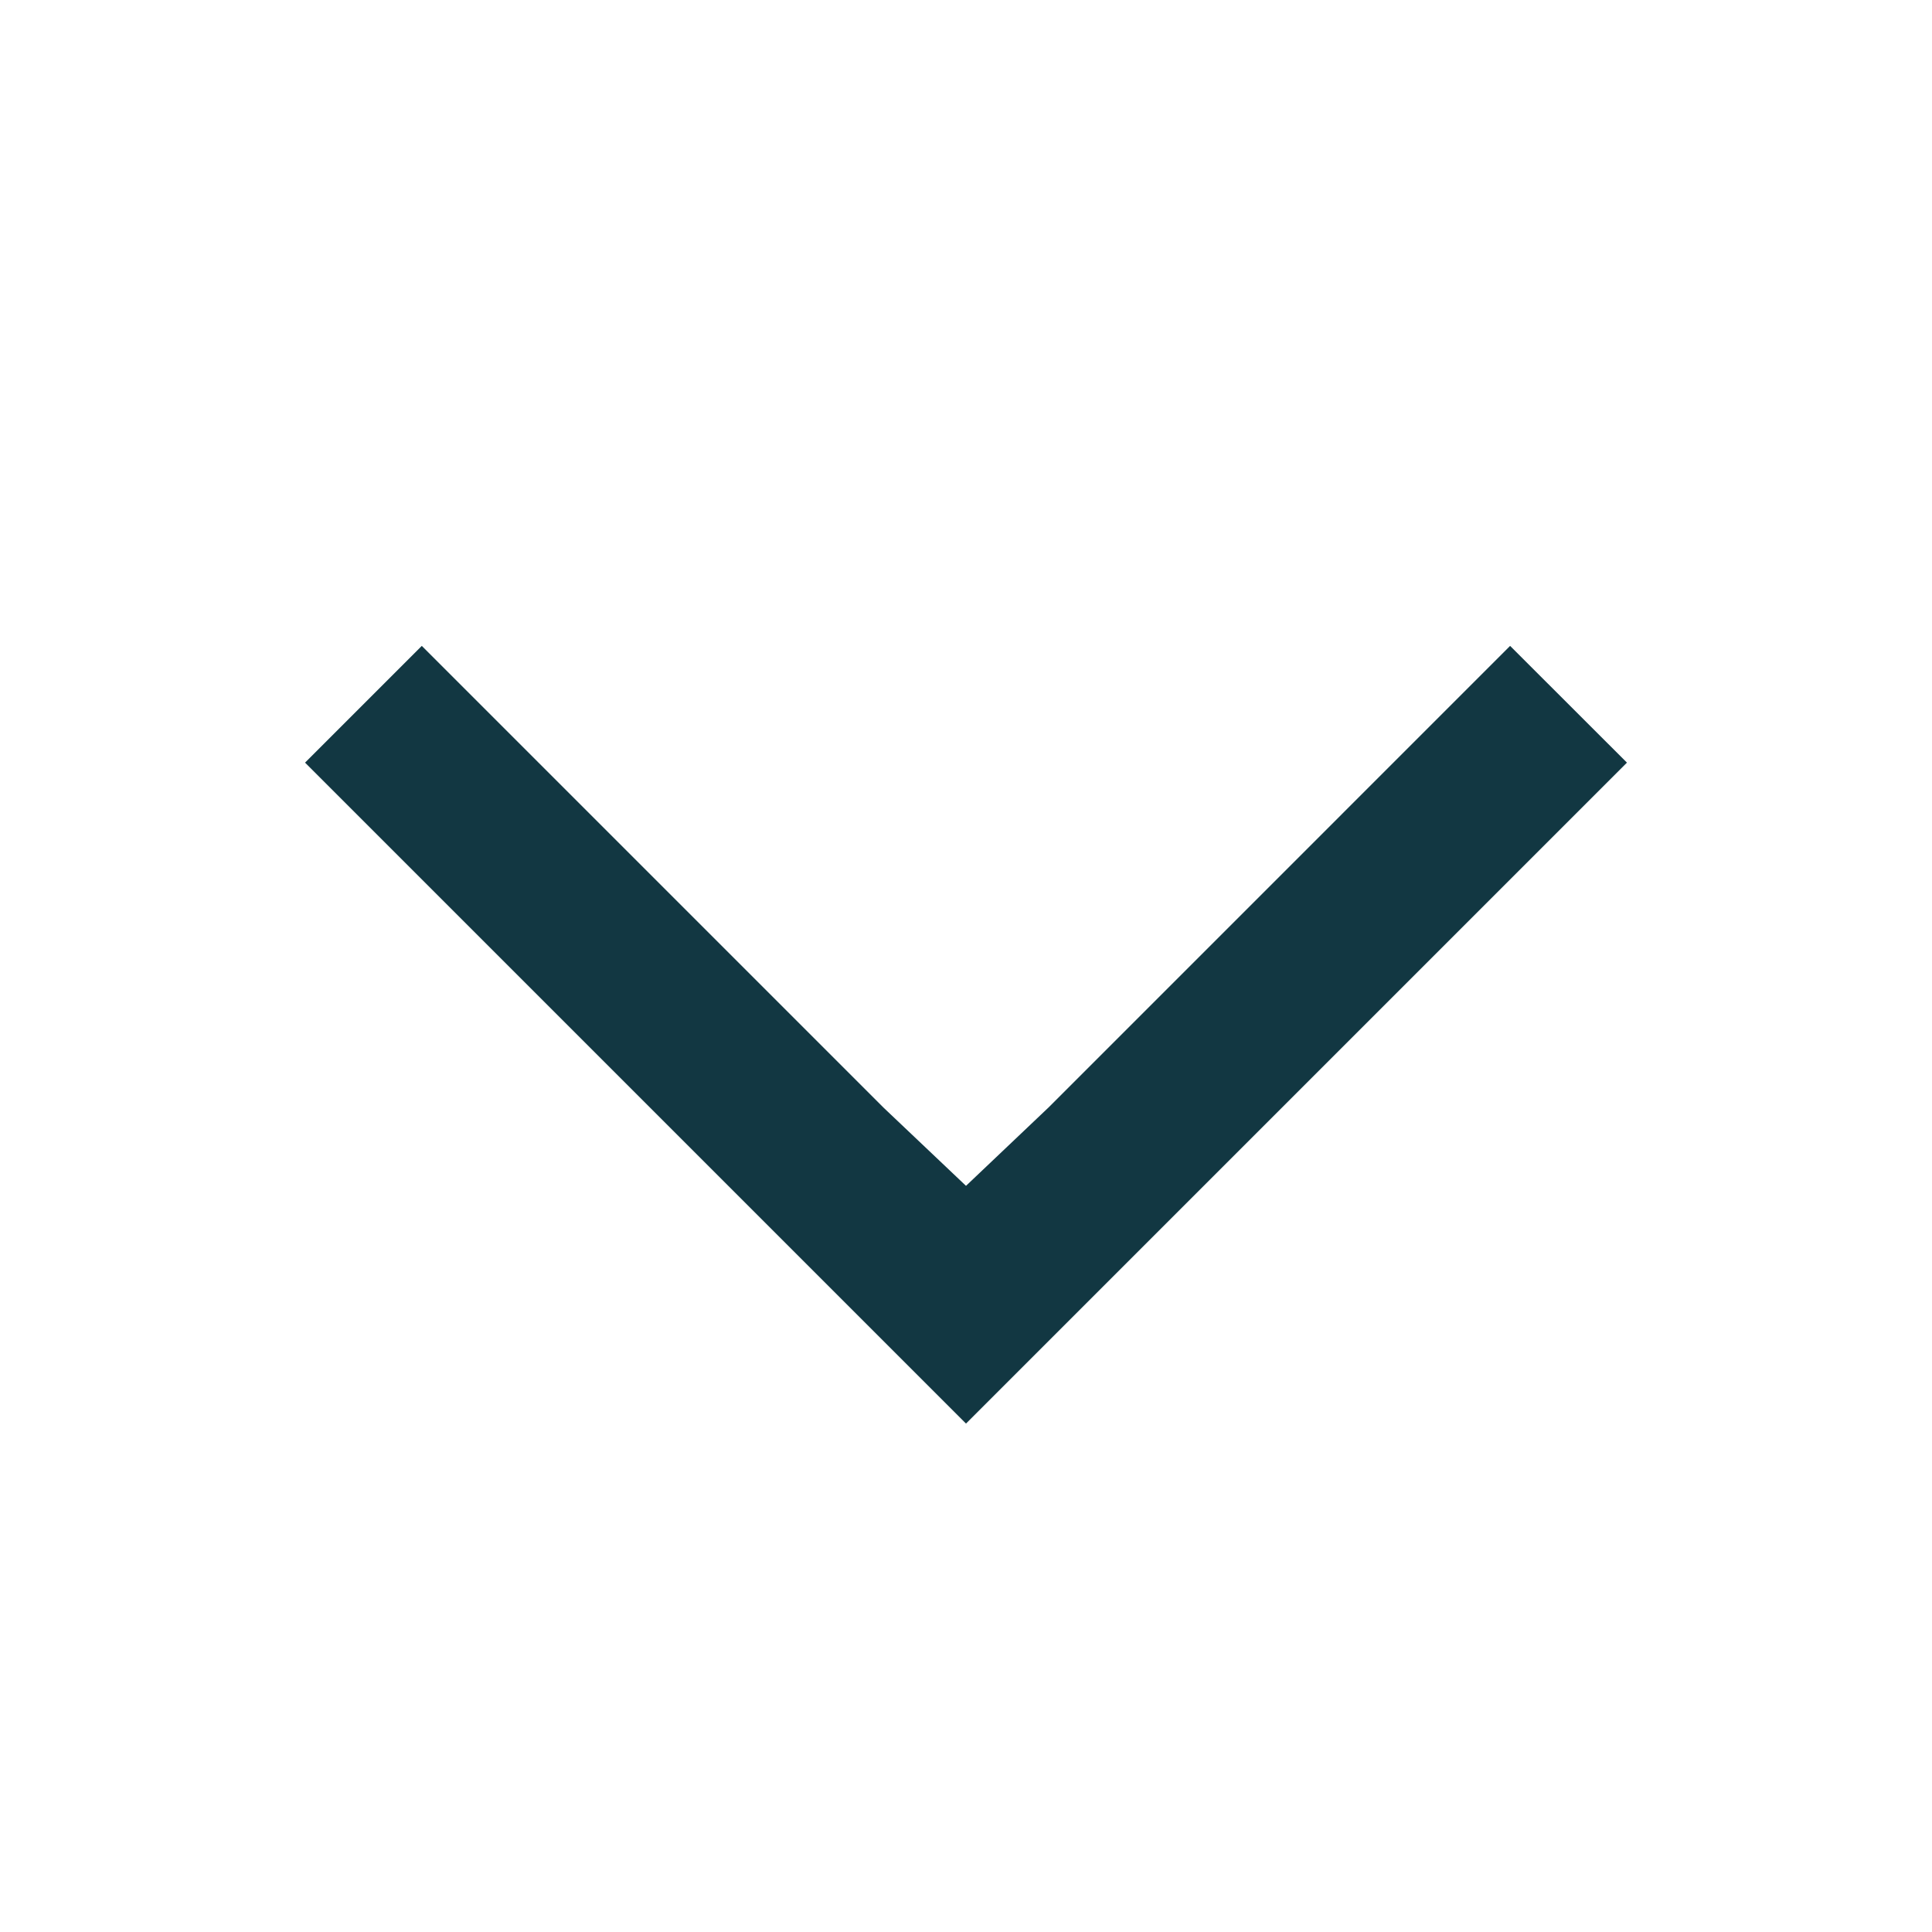 <?xml version="1.0" encoding="UTF-8"?>
<svg width="19px" height="19px" viewBox="0 0 19 19" version="1.1" xmlns="http://www.w3.org/2000/svg" xmlns:xlink="http://www.w3.org/1999/xlink">
    <title>chevron-down</title>
    <g id="Cocktails" stroke="none" stroke-width="1" fill="none" fill-rule="evenodd">
        <g id="Cocktails-Copy-19" transform="translate(-158, -133)" fill="#123742" fill-rule="nonzero">
            <g id="filters" transform="translate(14, 124)">
                <g id="filter" transform="translate(40, 0)">
                    <g id="chevron-down" transform="translate(104, 9)">
                        <polygon id="Shape" transform="translate(9.5, 10.176) rotate(-90) translate(-9.5, -10.176)" points="8.785 9.363 13.324 4.824 12.176 3.676 5.676 10.176 12.176 16.676 13.324 15.527 8.785 10.988 8.014 10.176"></polygon>
                    </g>
                </g>
            </g>
        </g>
    </g>
</svg>